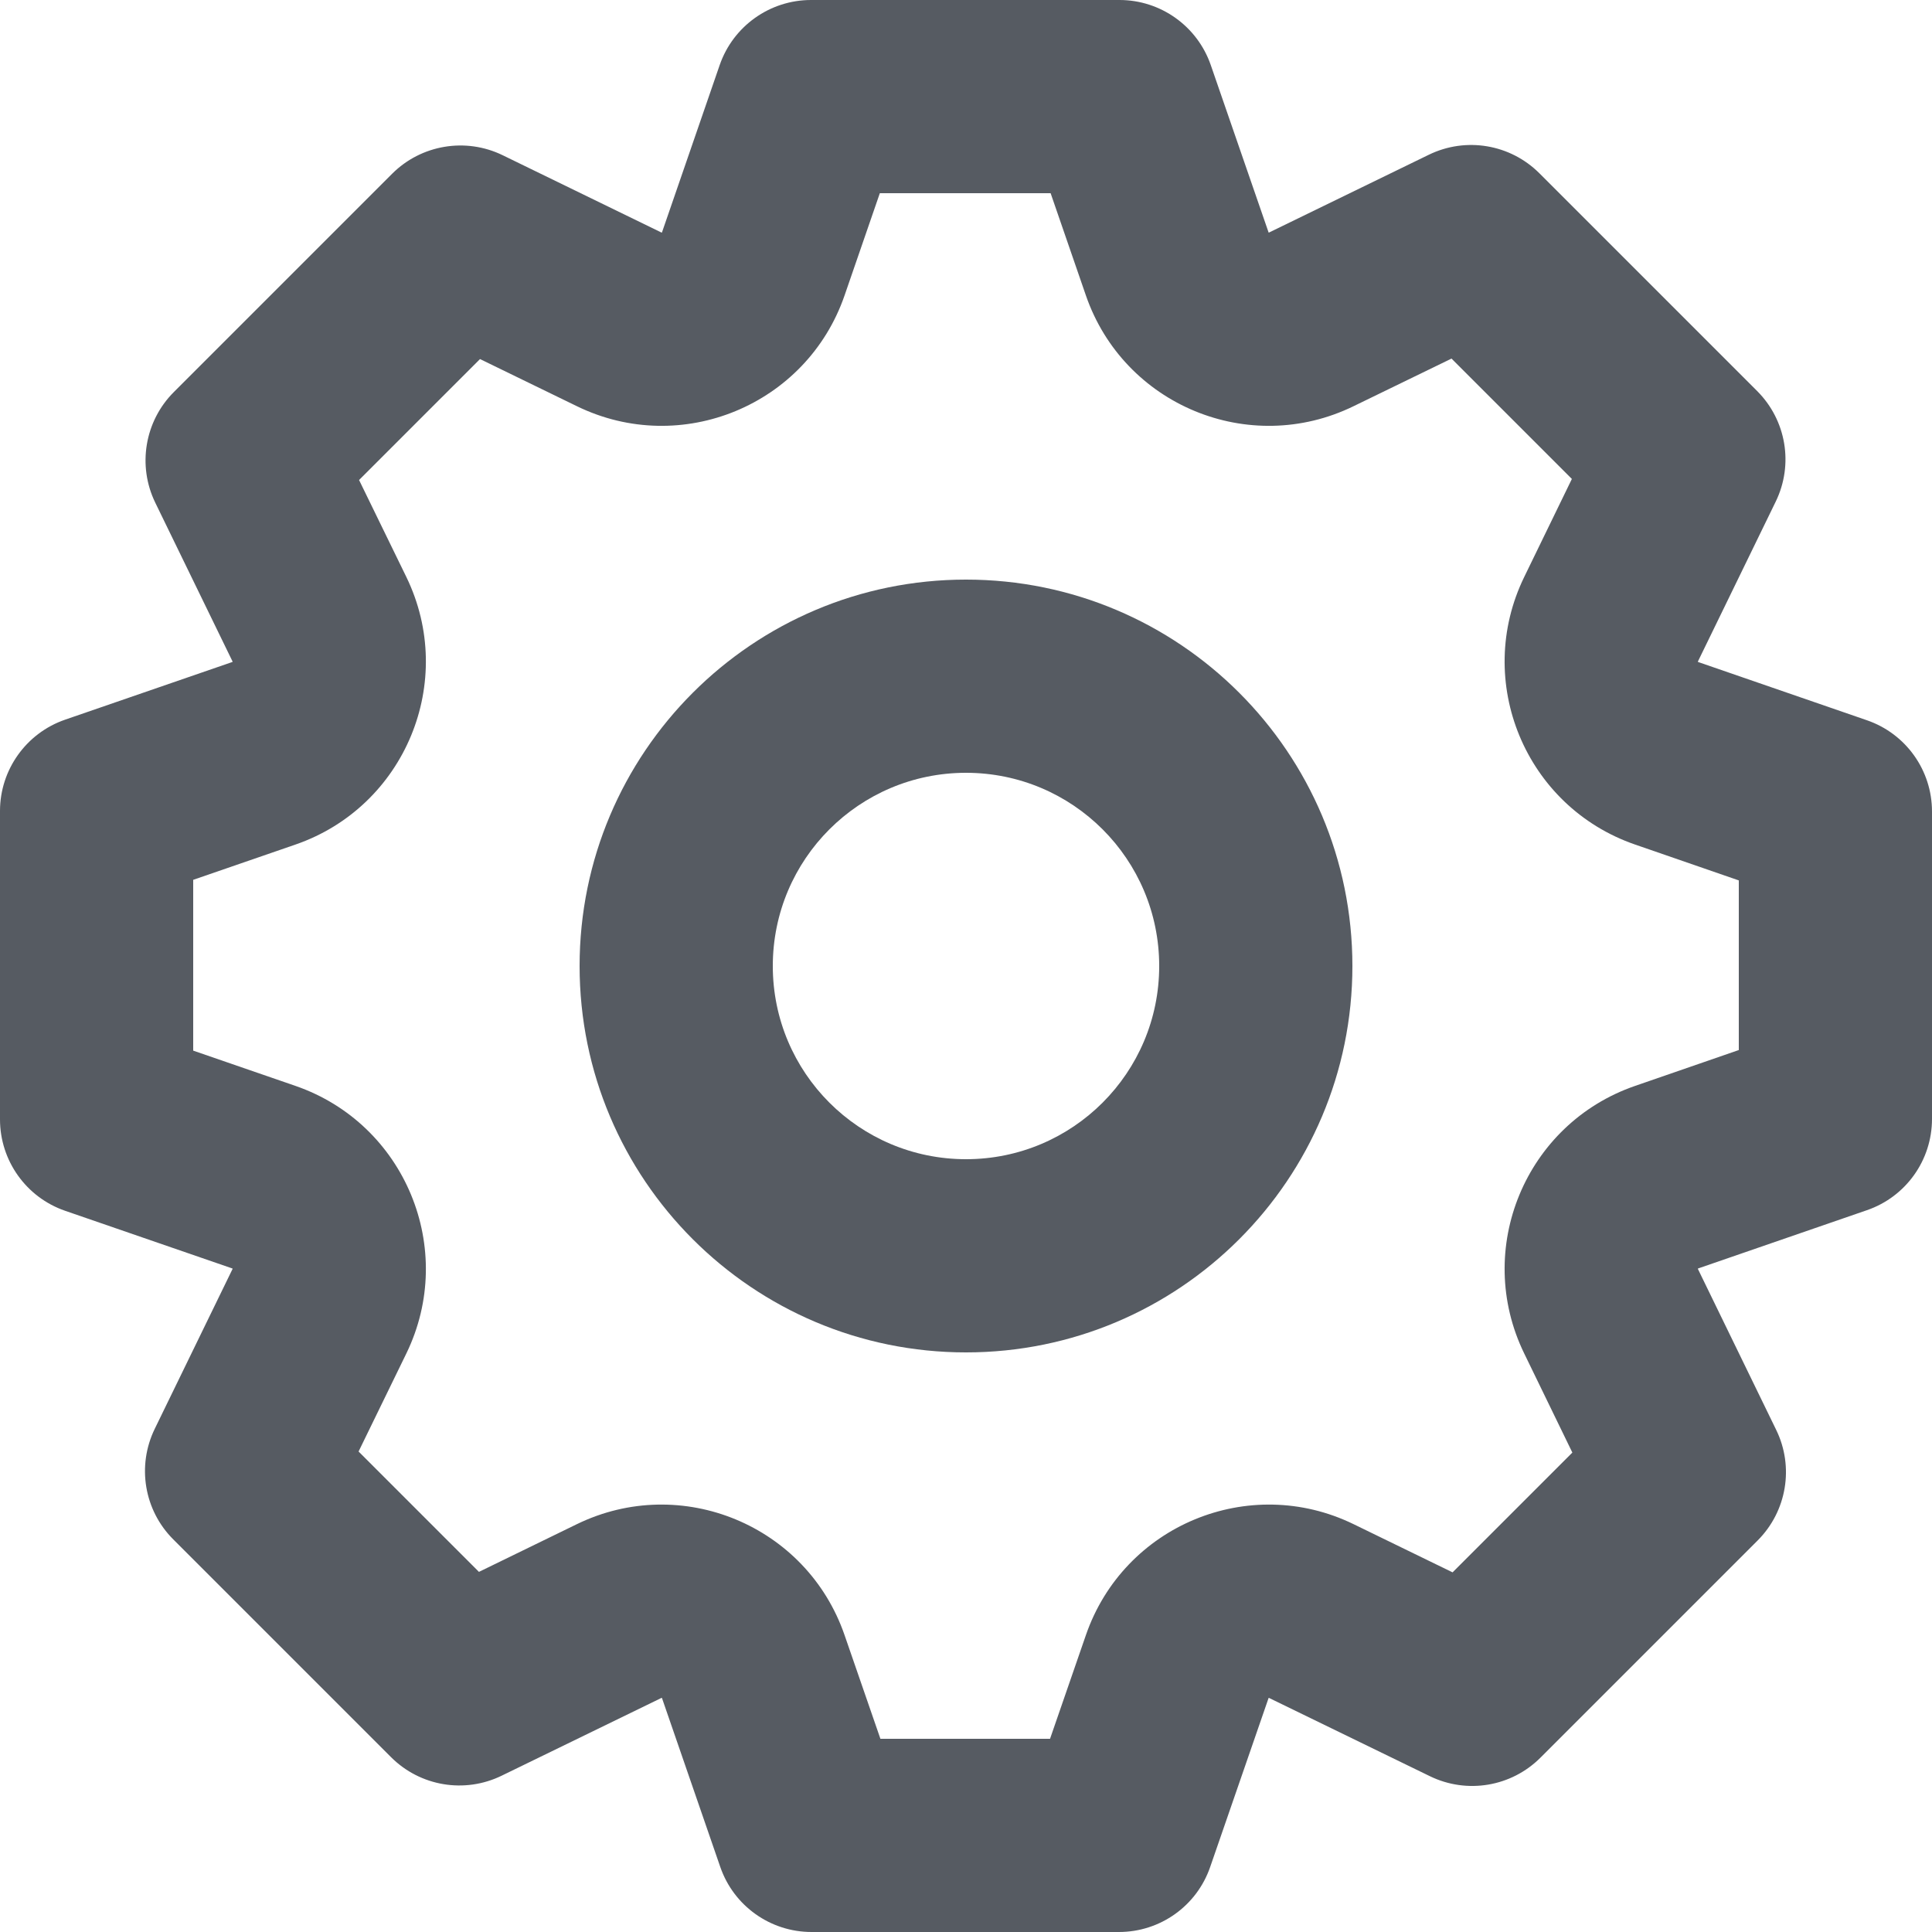 <svg width="20" height="20" viewBox="0 0 20 20" fill="none" xmlns="http://www.w3.org/2000/svg">
<path fill-rule="evenodd" clip-rule="evenodd" d="M10 6C7.791 6 6 7.791 6 10C6 12.209 7.791 14 10 14C12.209 14 14 12.209 14 10C14 7.791 12.209 6 10 6ZM8 10C8 8.895 8.895 8 10 8C11.105 8 12 8.895 12 10C12 11.105 11.105 12 10 12C8.895 12 8 11.105 8 10Z" fill="#565B62"/>
<path fill-rule="evenodd" clip-rule="evenodd" d="M8.396 0C7.969 0 7.589 0.271 7.45 0.674L6.853 2.405L6.852 2.406L6.85 2.407L6.849 2.408L6.847 2.407L5.204 1.607C4.82 1.42 4.36 1.498 4.059 1.799L1.799 4.059C1.498 4.36 1.421 4.82 1.607 5.203L2.407 6.847L2.408 6.849L2.407 6.85L2.407 6.852L2.405 6.853L0.674 7.45C0.271 7.589 0 7.969 0 8.395V11.588C0 12.015 0.271 12.395 0.674 12.534L2.405 13.131L2.407 13.132L2.407 13.134L2.408 13.135L2.407 13.137L1.602 14.791C1.415 15.175 1.492 15.635 1.794 15.936L4.048 18.19C4.35 18.492 4.809 18.569 5.193 18.382L6.847 17.577L6.849 17.576L6.85 17.577L6.852 17.578L6.853 17.579L7.456 19.326C7.595 19.73 7.975 20 8.401 20H11.583C12.01 20 12.389 19.73 12.528 19.326L13.132 17.579L13.132 17.578L13.134 17.577L13.136 17.576L13.137 17.577L14.802 18.387C15.186 18.574 15.645 18.497 15.947 18.195L18.195 15.947C18.497 15.645 18.574 15.185 18.387 14.802L17.577 13.137L17.576 13.135L17.577 13.134L17.578 13.132L17.579 13.131L19.326 12.528C19.73 12.389 20 12.01 20 11.583V8.401C20 7.974 19.73 7.595 19.326 7.456L17.579 6.853L17.578 6.852L17.577 6.85L17.576 6.849L17.577 6.847L18.382 5.193C18.569 4.809 18.492 4.35 18.19 4.048L15.936 1.794C15.634 1.492 15.175 1.415 14.791 1.602L13.137 2.407L13.136 2.408L13.134 2.407L13.132 2.406L13.132 2.405L12.534 0.674C12.395 0.271 12.015 0 11.589 0H8.396ZM8.743 3.058L9.108 2H10.876L11.241 3.058C11.633 4.194 12.931 4.732 14.012 4.205L15.026 3.712L16.272 4.958L15.779 5.972C15.252 7.053 15.79 8.351 16.927 8.743L18 9.114V10.87L16.927 11.241C15.79 11.633 15.252 12.931 15.779 14.012L16.277 15.037L15.037 16.277L14.012 15.778C12.931 15.252 11.633 15.79 11.241 16.927L10.87 18H9.114L8.743 16.927C8.351 15.79 7.053 15.252 5.972 15.778L4.958 16.272L3.712 15.026L4.206 14.012C4.732 12.931 4.194 11.633 3.058 11.241L2 10.876V9.108L3.058 8.743C4.194 8.351 4.732 7.053 4.206 5.972L3.717 4.969L4.969 3.717L5.972 4.205C7.053 4.732 8.351 4.194 8.743 3.058Z" fill="#565B62"/>
</svg>
